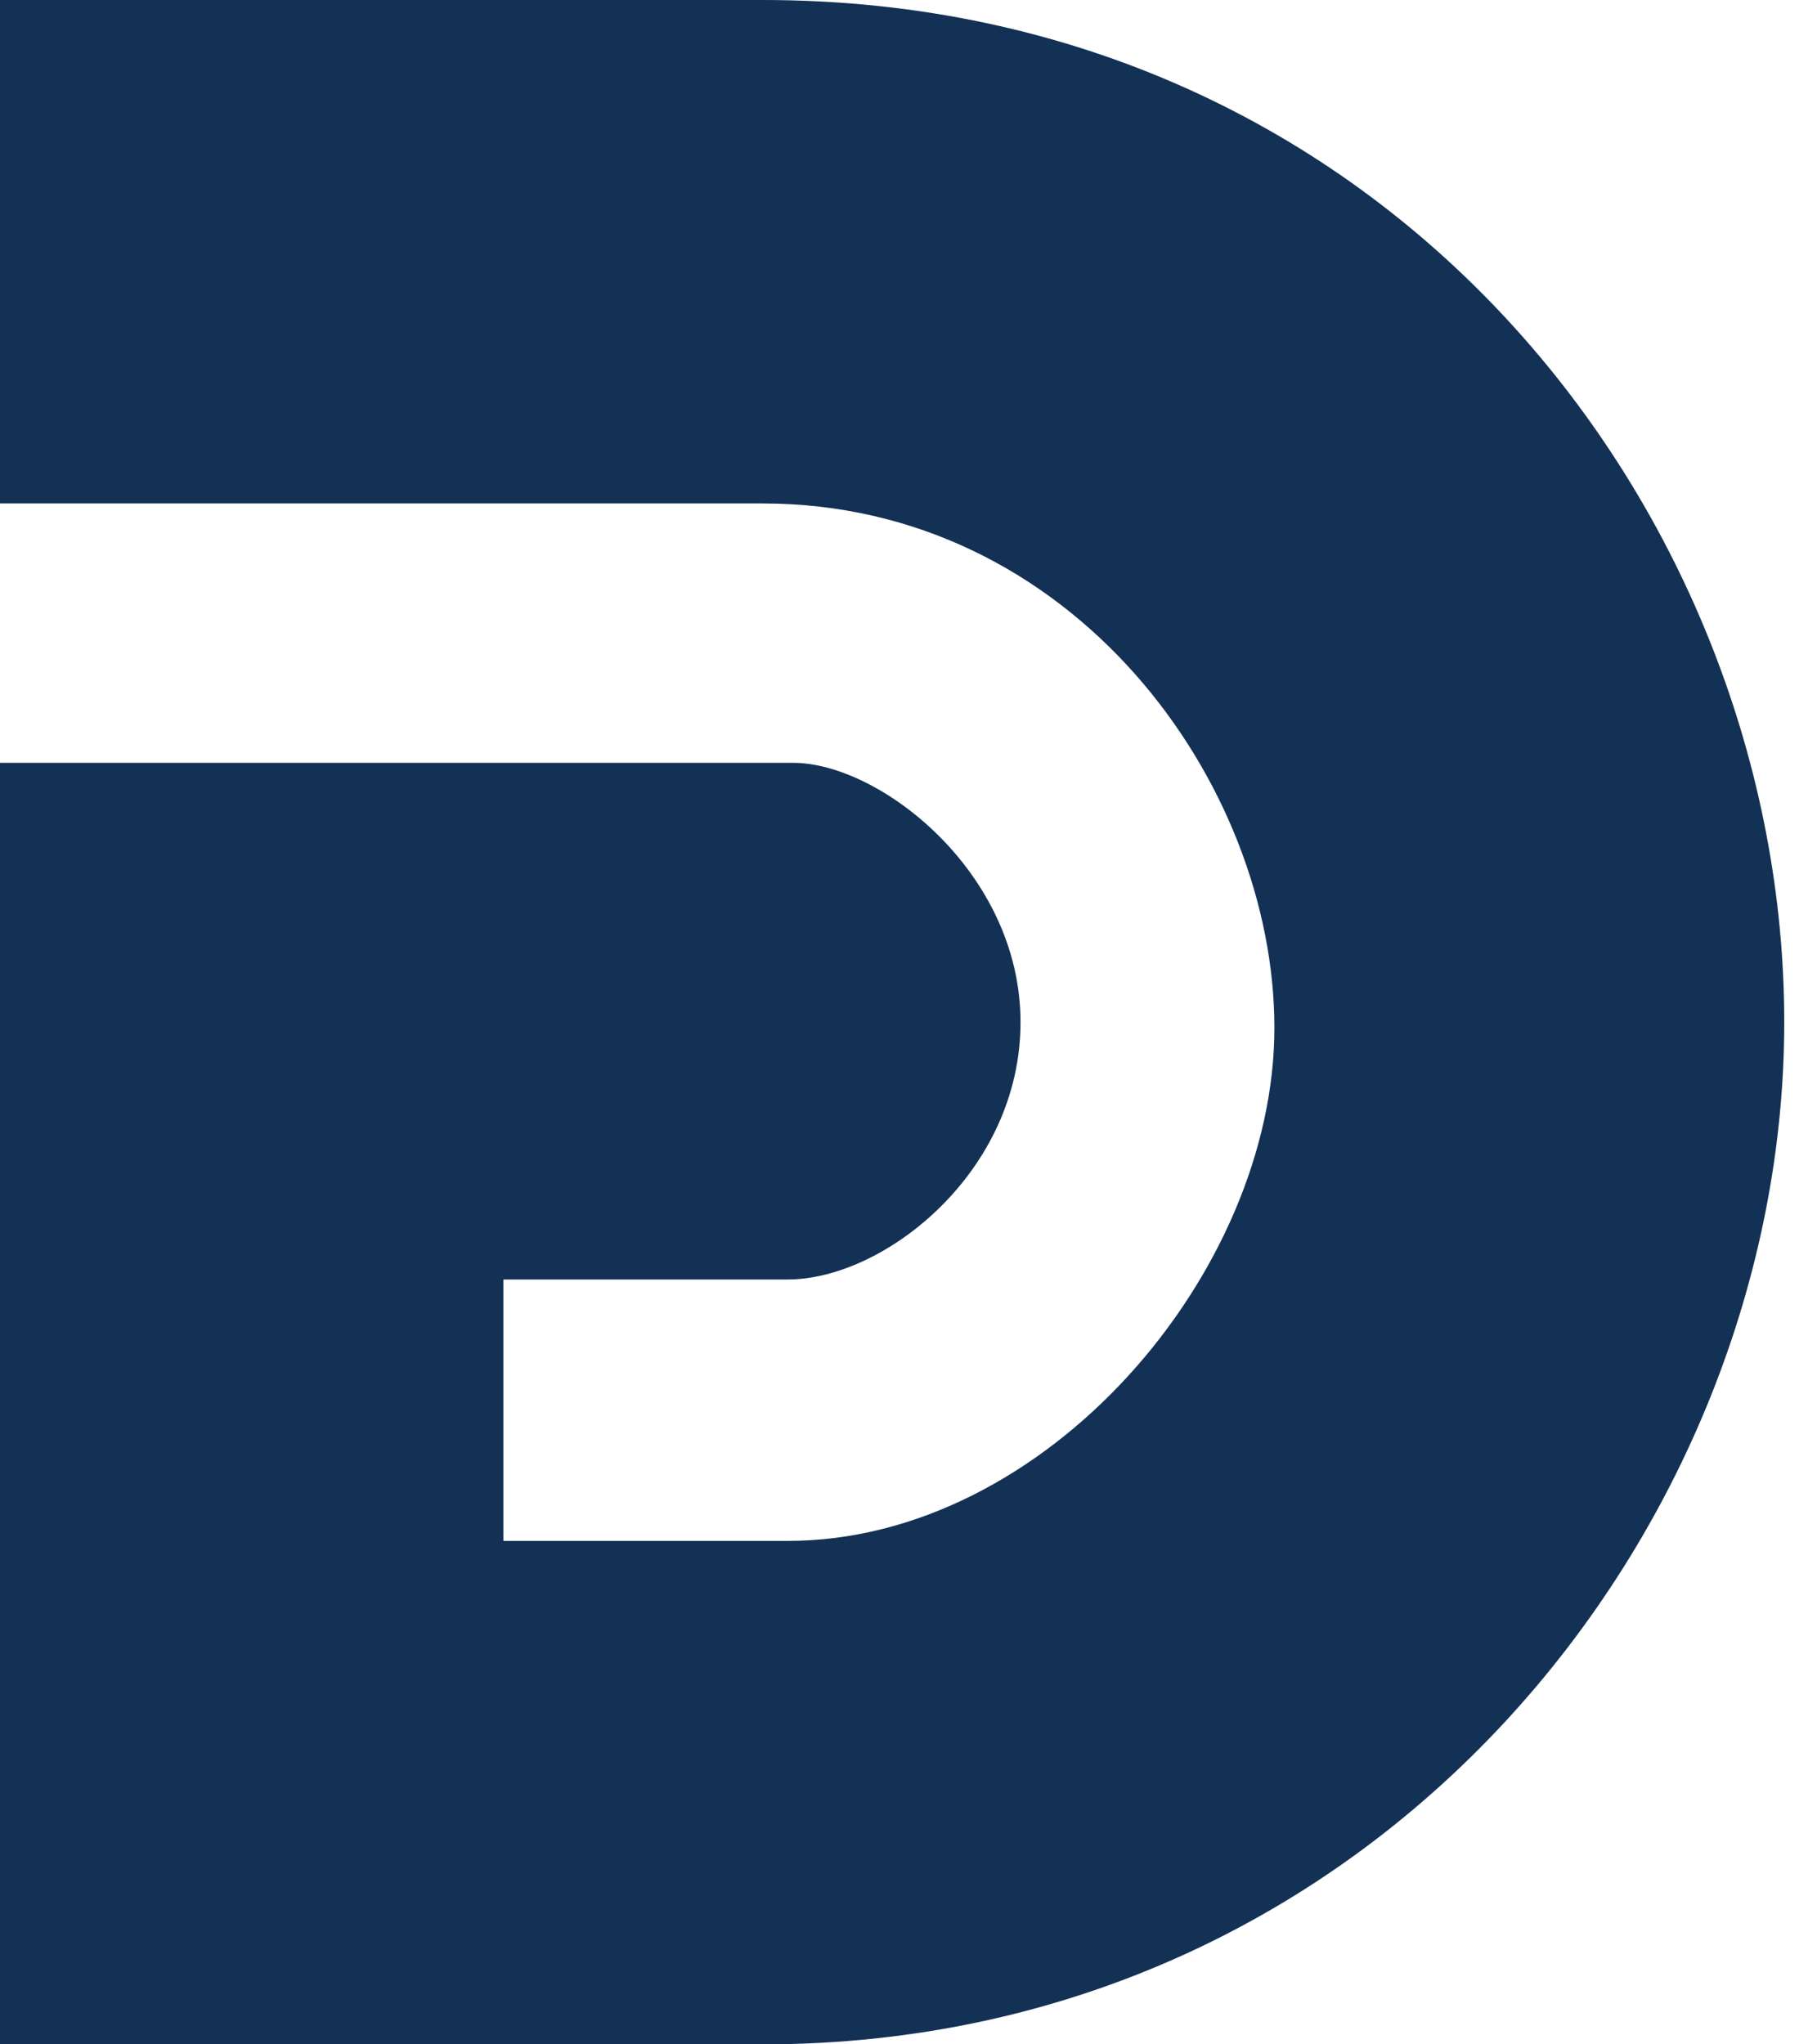 <?xml version="1.0" encoding="UTF-8"?> <svg xmlns="http://www.w3.org/2000/svg" width="40" height="45" viewBox="0 0 40 45" fill="none"><path d="M0 11.082V0H16.791C30.575 0 39.279 11.33 39.279 22.5C39.279 33.67 30.288 45 16.791 45H0V16.791H17.459C19.364 16.791 22.466 19.2 22.466 22.5C22.466 25.8 19.464 28.164 17.34 28.164H11.082V33.918H17.34C23.026 33.918 28.055 28.016 28.055 22.624C28.055 17.232 23.613 11.082 16.791 11.082H0V11.082Z" fill="#133155"></path></svg> 